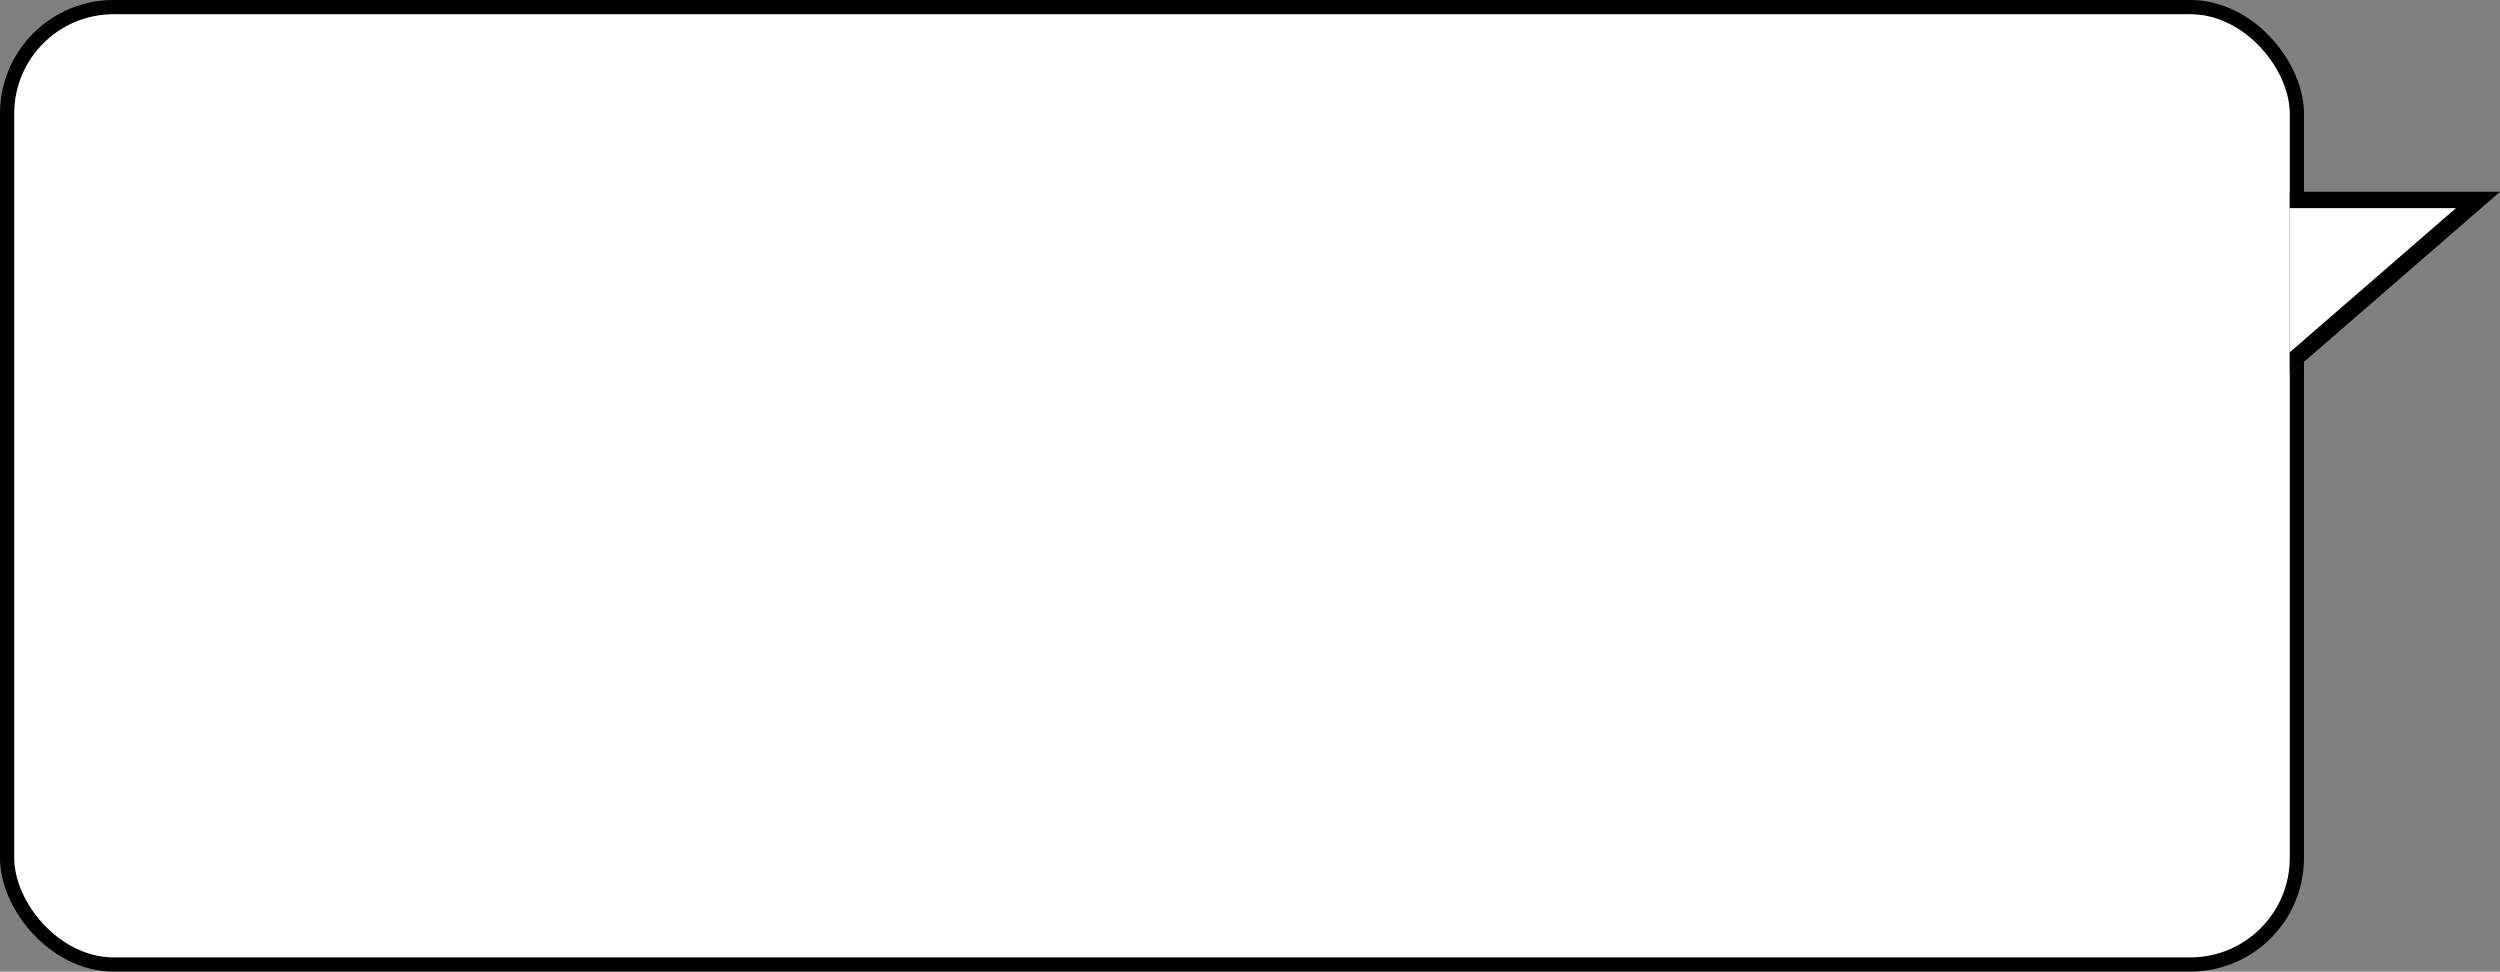 <svg width="880" height="342" viewBox="0 0 880 342" fill="none" xmlns="http://www.w3.org/2000/svg">
<rect x="0" y="0" width="880" height="342" fill="#808080" stroke="none"/>
<rect x="2.5" y="2.5" width="806" height="337" rx="37.5" fill="white"/>
<rect x="2.5" y="2.5" width="806" height="337" rx="37.5" stroke="black" stroke-width="5"/>
<g clip-path="url(#clip0_2923_105752)">
<path d="M877.152 67.726H806V131.618L877.152 67.726Z" fill="white"/>
<path fill-rule="evenodd" clip-rule="evenodd" d="M864.5 73.26H806L806 67.5H880L806 131.712V124L864.5 73.26Z" fill="black"/>
</g>
<defs>
<clipPath id="clip0_2923_105752">
<rect width="74" height="342" fill="white" transform="translate(806)"/>
</clipPath>
</defs>
</svg>
